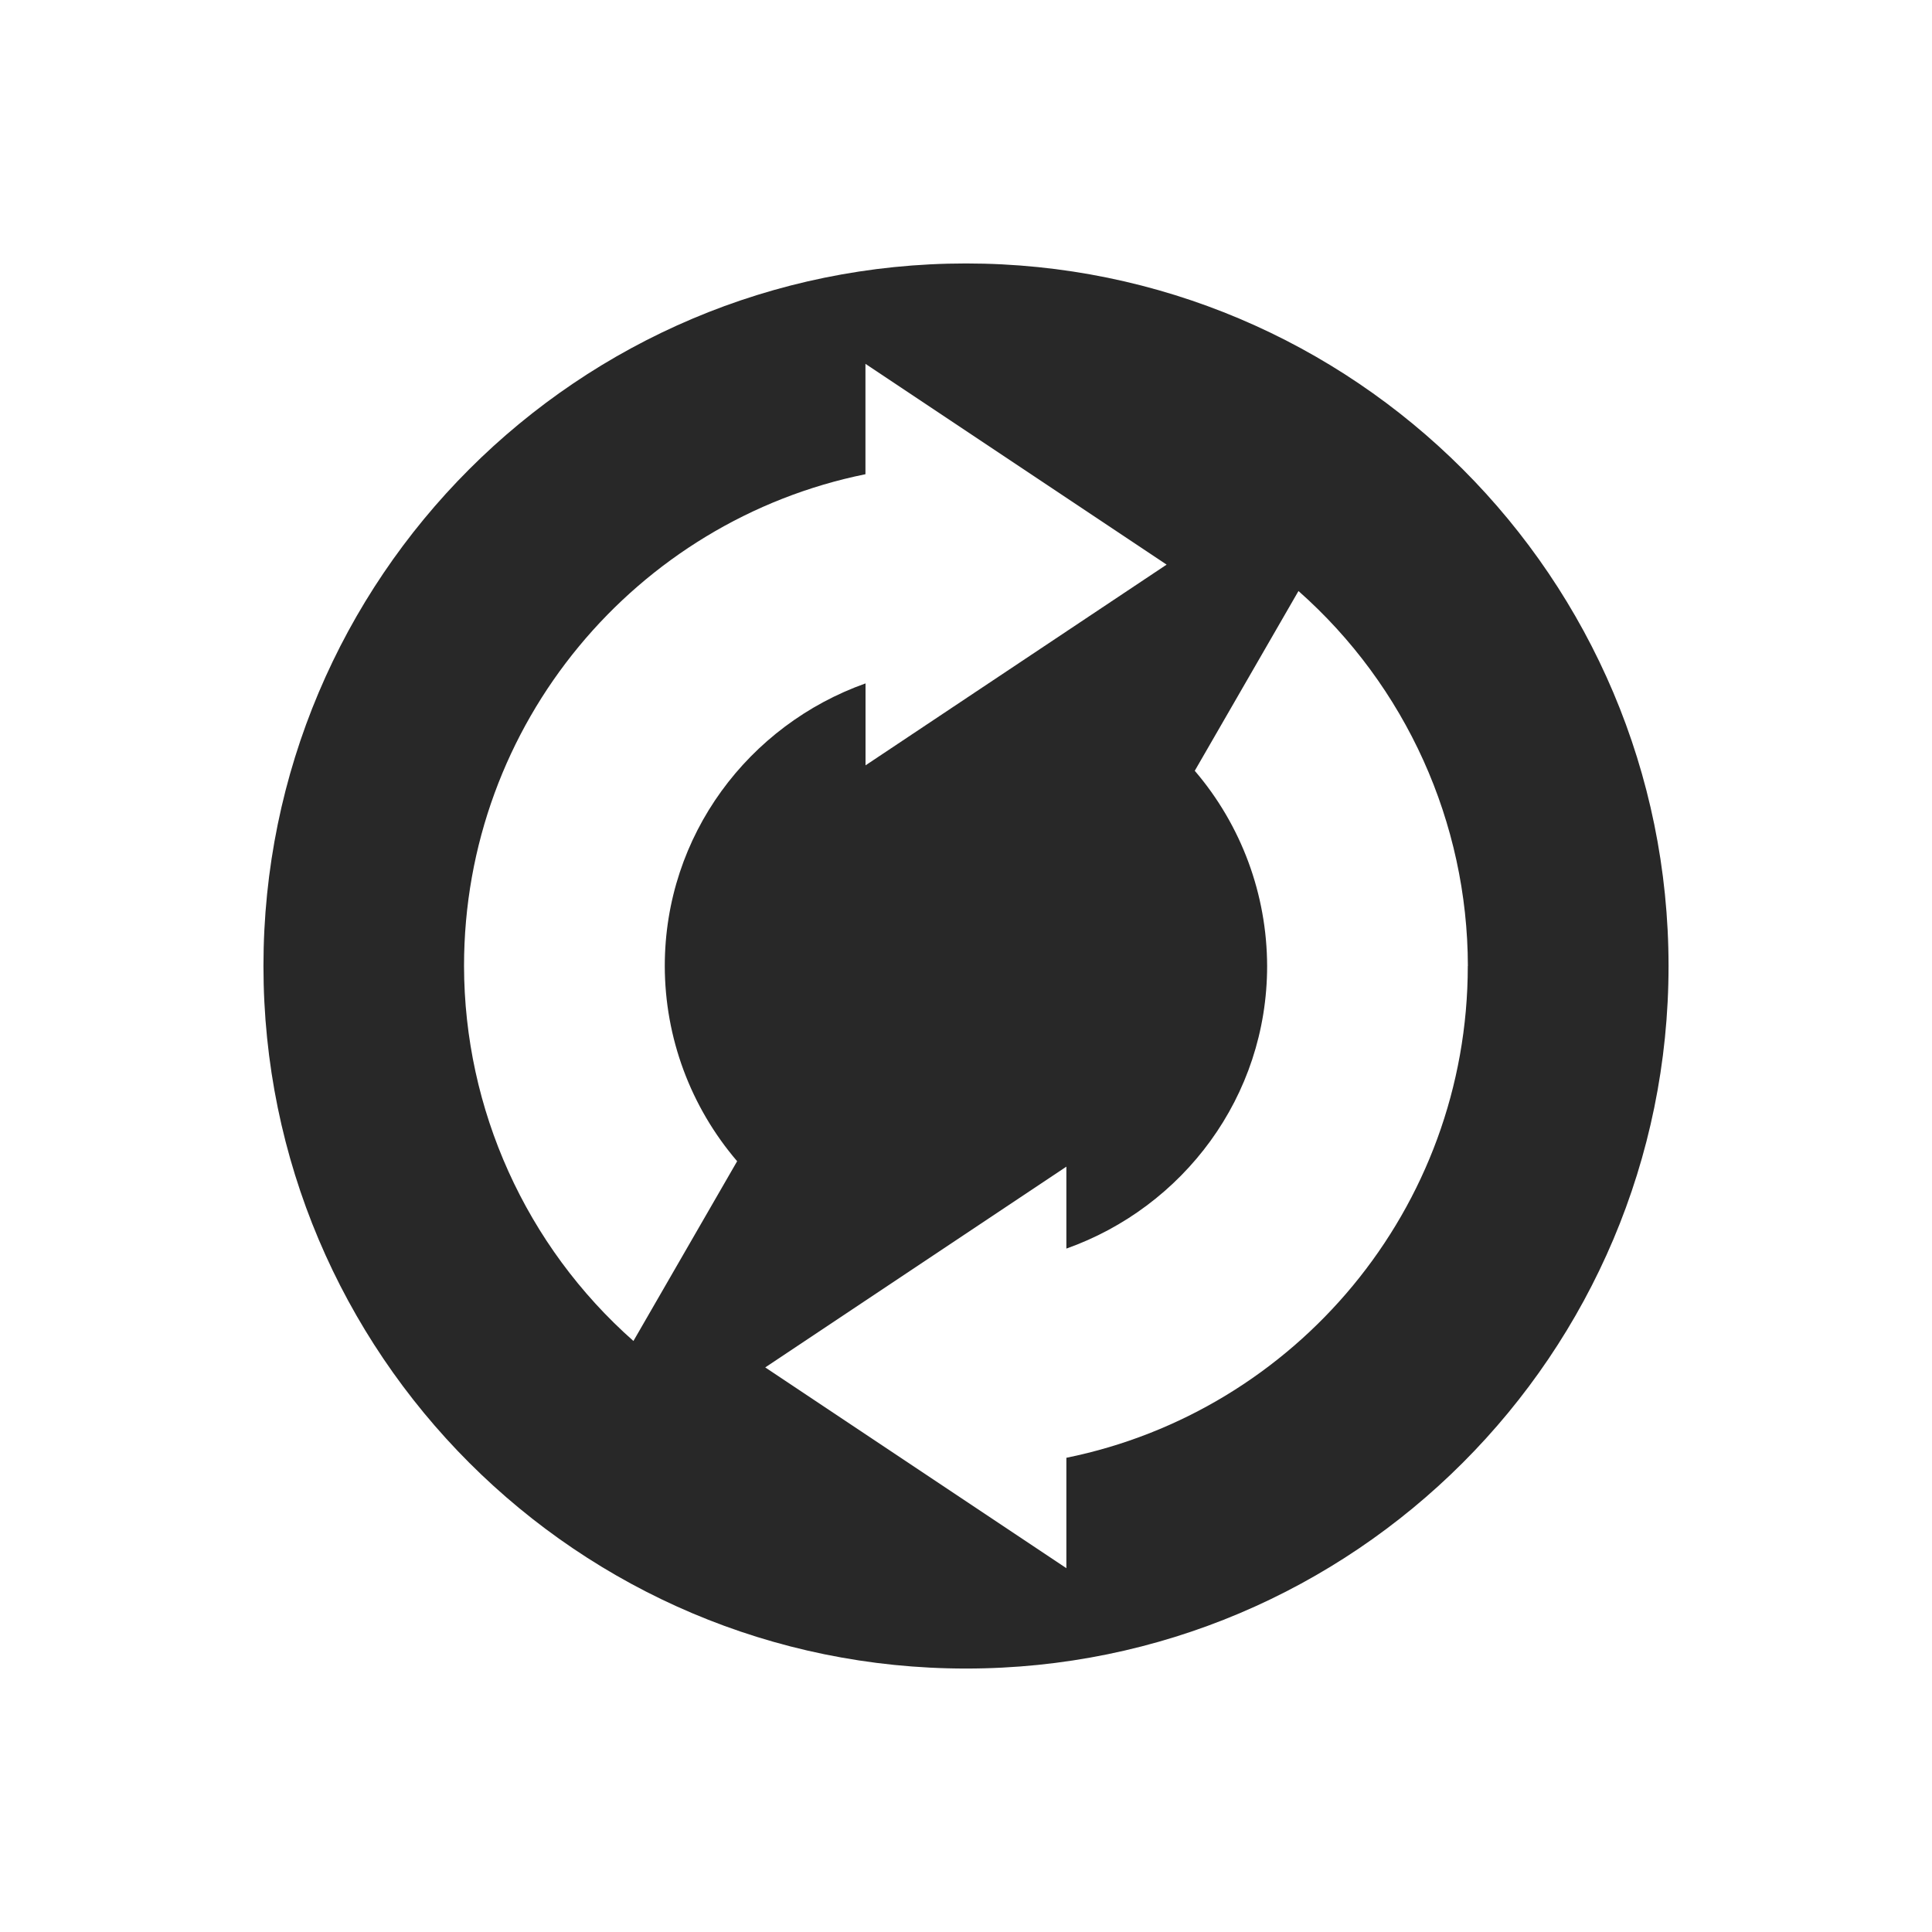 <svg width="22" height="22" version="1.1" xmlns="http://www.w3.org/2000/svg">
  <defs>
    <style id="current-color-scheme" type="text/css">.ColorScheme-Text { color:#282828; } .ColorScheme-Highlight { color:#458588; } .ColorScheme-NeutralText { color:#fe8019; } .ColorScheme-PositiveText { color:#689d6a; } .ColorScheme-NegativeText { color:#fb4934; }</style>
  </defs>
  <path class="ColorScheme-Text" d="m19 11c1e-6 -4.418-3.582-8-8-8-4.418-1e-7 -8 3.582-8 8 9e-7 4.418 3.582 8 8 8 4.418 0 8-3.582 8-8zm-2.286 1e-6c0 2.765-1.963 5.071-4.571 5.6l2e-6 1.257-3.429-2.286 3.429-2.286v0.933c1.329-0.472 2.286-1.728 2.286-3.218-0.002-0.815-0.293-1.603-0.824-2.223l1.181-2.047c1.224 1.082 1.926 2.637 1.929 4.27zm-3.429-4.571-3.429 2.286-6e-7 -0.933c-1.329 0.472-2.286 1.728-2.286 3.218 0.001 0.815 0.293 1.603 0.824 2.223l-1.181 2.047c-1.224-1.082-1.926-2.637-1.929-4.27-1.1e-6 -2.765 1.963-5.071 4.571-5.6l9e-7 -1.257 3.429 2.286z" fill="currentColor"/>
</svg>
